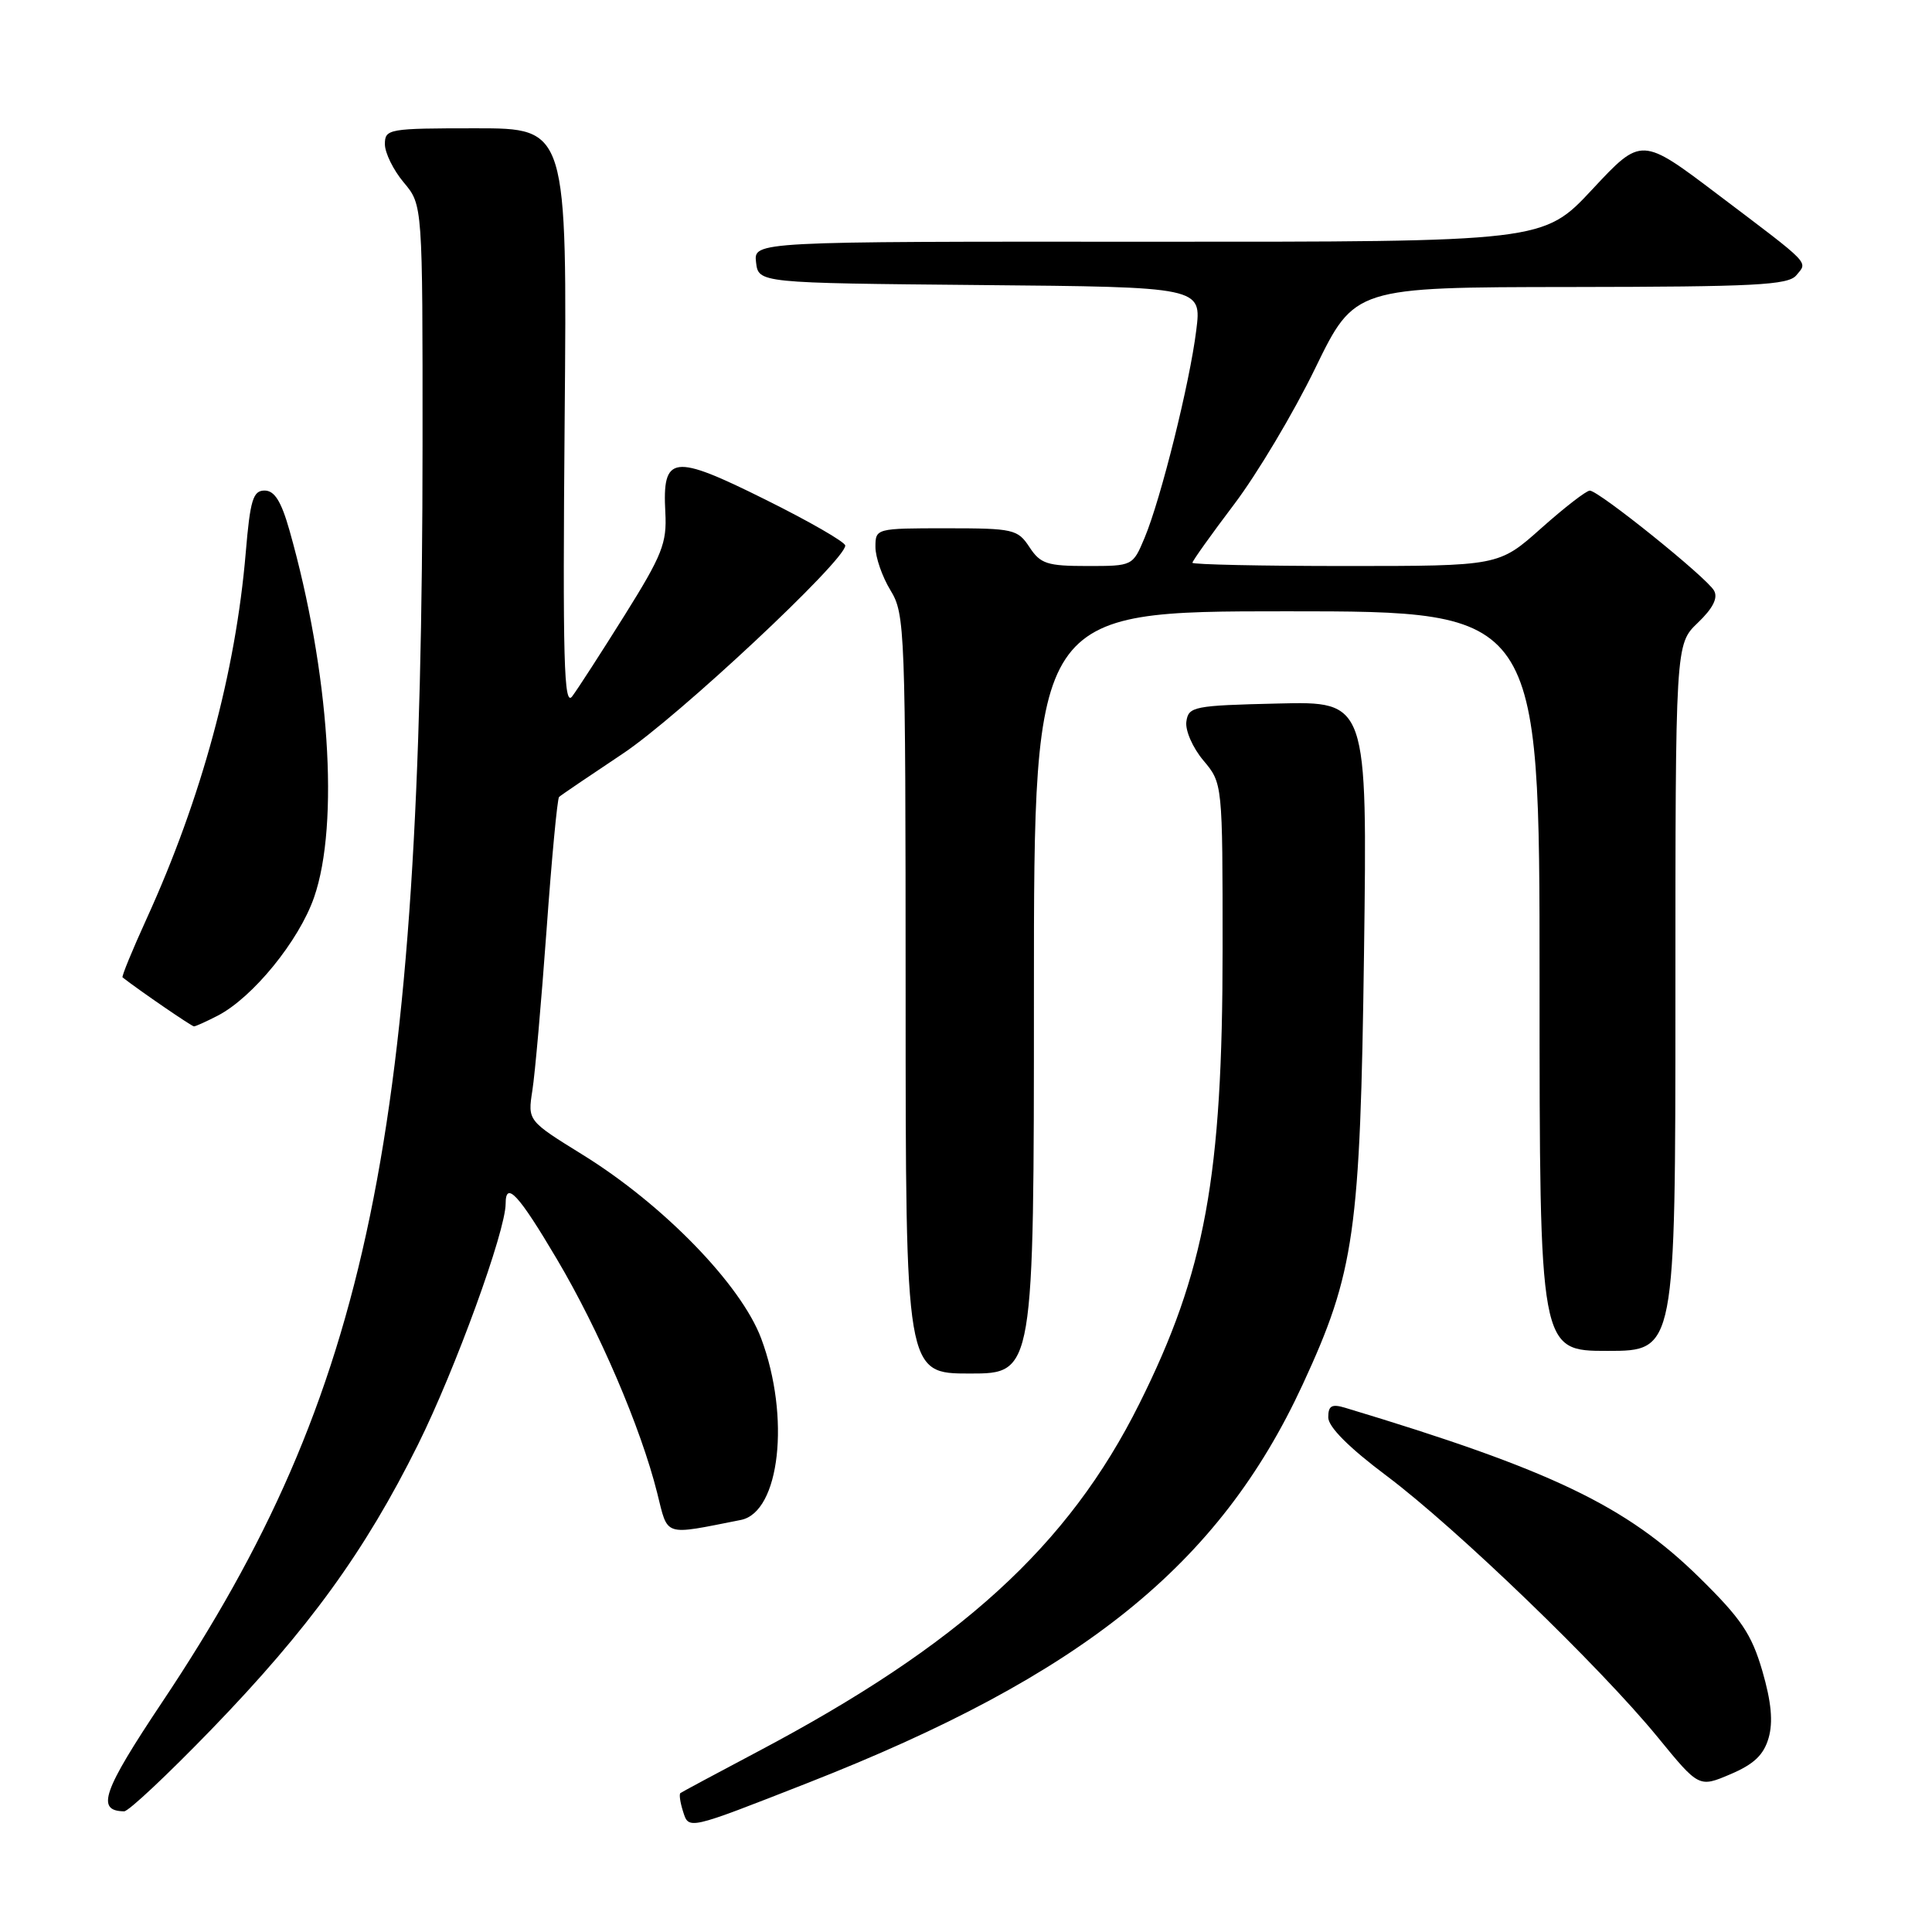 <?xml version="1.0" encoding="UTF-8" standalone="no"?>
<!DOCTYPE svg PUBLIC "-//W3C//DTD SVG 1.1//EN" "http://www.w3.org/Graphics/SVG/1.1/DTD/svg11.dtd" >
<svg xmlns="http://www.w3.org/2000/svg" xmlns:xlink="http://www.w3.org/1999/xlink" version="1.1" viewBox="0 0 256 256">
 <g >
 <path fill="currentColor"
d=" M 107.00 236.26 C 143.42 221.98 161.56 207.38 172.62 183.44 C 179.50 168.56 180.24 163.33 180.74 126.22 C 181.18 92.93 181.18 92.93 169.34 93.22 C 158.16 93.48 157.48 93.62 157.20 95.61 C 157.03 96.78 158.04 99.08 159.45 100.76 C 162.00 103.79 162.00 103.79 162.00 125.76 C 162.00 155.94 159.69 168.53 150.97 186.00 C 141.56 204.86 127.23 217.92 100.34 232.13 C 94.93 234.99 90.35 237.45 90.16 237.59 C 89.97 237.73 90.12 238.80 90.49 239.97 C 91.28 242.47 90.98 242.54 107.00 236.26 Z  M 28.00 229.17 C 40.94 215.79 48.35 205.57 55.39 191.41 C 60.33 181.46 67.00 163.13 67.00 159.49 C 67.00 156.41 68.72 158.26 73.79 166.84 C 79.39 176.29 84.91 189.16 87.08 197.82 C 88.55 203.70 87.80 203.45 98.17 201.40 C 103.34 200.38 104.75 187.75 100.86 177.35 C 98.19 170.22 87.89 159.62 77.19 153.00 C 69.92 148.50 69.92 148.50 70.54 144.50 C 70.89 142.30 71.73 132.74 72.42 123.25 C 73.10 113.76 73.85 105.82 74.08 105.60 C 74.31 105.38 78.10 102.81 82.50 99.88 C 89.81 95.03 112.00 74.27 112.00 72.29 C 112.00 71.83 107.23 69.08 101.40 66.19 C 89.14 60.09 87.75 60.26 88.16 67.91 C 88.38 71.96 87.75 73.55 82.78 81.50 C 79.68 86.45 76.55 91.30 75.82 92.27 C 74.72 93.74 74.55 87.60 74.82 55.52 C 75.15 17.00 75.15 17.00 63.07 17.00 C 51.46 17.00 51.00 17.08 51.00 19.11 C 51.00 20.26 52.13 22.55 53.50 24.18 C 56.00 27.15 56.00 27.15 55.99 58.83 C 55.96 150.45 48.93 184.46 21.49 225.54 C 13.60 237.36 12.69 239.96 16.45 240.01 C 17.03 240.02 22.22 235.14 28.00 229.17 Z  M 234.35 230.29 C 234.96 228.16 234.71 225.51 233.52 221.41 C 232.09 216.52 230.73 214.49 225.16 209.02 C 215.51 199.54 205.56 194.77 178.25 186.54 C 176.46 186.00 176.00 186.26 176.00 187.81 C 176.00 189.07 178.73 191.81 183.75 195.57 C 192.98 202.50 212.00 220.83 219.65 230.18 C 225.12 236.87 225.12 236.87 229.30 235.09 C 232.40 233.77 233.70 232.54 234.35 230.29 Z  M 137.00 131.50 C 137.00 81.00 137.00 81.00 170.50 81.00 C 204.00 81.00 204.00 81.00 204.00 130.00 C 204.00 179.00 204.00 179.00 213.00 179.00 C 222.00 179.00 222.00 179.00 222.00 132.19 C 222.00 85.37 222.00 85.37 224.96 82.53 C 226.97 80.61 227.67 79.23 227.12 78.26 C 226.16 76.53 211.85 65.02 210.66 65.01 C 210.20 65.00 207.30 67.25 204.21 70.00 C 198.60 75.00 198.60 75.00 178.30 75.00 C 167.14 75.00 158.00 74.80 158.00 74.57 C 158.00 74.33 160.49 70.84 163.53 66.82 C 166.58 62.79 171.42 54.68 174.28 48.78 C 179.50 38.06 179.50 38.06 208.13 38.03 C 232.53 38.00 236.94 37.78 238.02 36.48 C 239.55 34.63 240.14 35.24 227.67 25.81 C 217.50 18.11 217.50 18.11 211.00 25.08 C 204.50 32.05 204.50 32.05 152.18 32.03 C 99.87 32.00 99.87 32.00 100.18 34.75 C 100.50 37.50 100.50 37.50 129.86 37.77 C 159.23 38.03 159.23 38.03 158.51 43.77 C 157.65 50.74 153.82 66.12 151.67 71.25 C 150.10 75.00 150.09 75.00 144.07 75.00 C 138.75 75.00 137.86 74.71 136.41 72.50 C 134.85 70.13 134.29 70.00 125.38 70.00 C 116.07 70.00 116.00 70.02 116.00 72.48 C 116.00 73.84 116.90 76.43 118.00 78.23 C 119.92 81.38 119.99 83.29 120.00 131.75 C 120.00 182.00 120.00 182.00 128.50 182.00 C 137.00 182.00 137.00 182.00 137.00 131.50 Z  M 28.85 134.58 C 33.49 132.18 39.61 124.67 41.61 118.92 C 45.01 109.17 43.65 88.95 38.35 70.25 C 37.26 66.41 36.37 65.00 35.06 65.00 C 33.53 65.00 33.15 66.23 32.56 73.25 C 31.22 89.09 26.72 105.73 19.43 121.73 C 17.53 125.90 16.09 129.40 16.24 129.51 C 18.51 131.28 25.40 136.00 25.70 136.00 C 25.92 136.00 27.34 135.36 28.85 134.58 Z "/>
</g>
</svg>